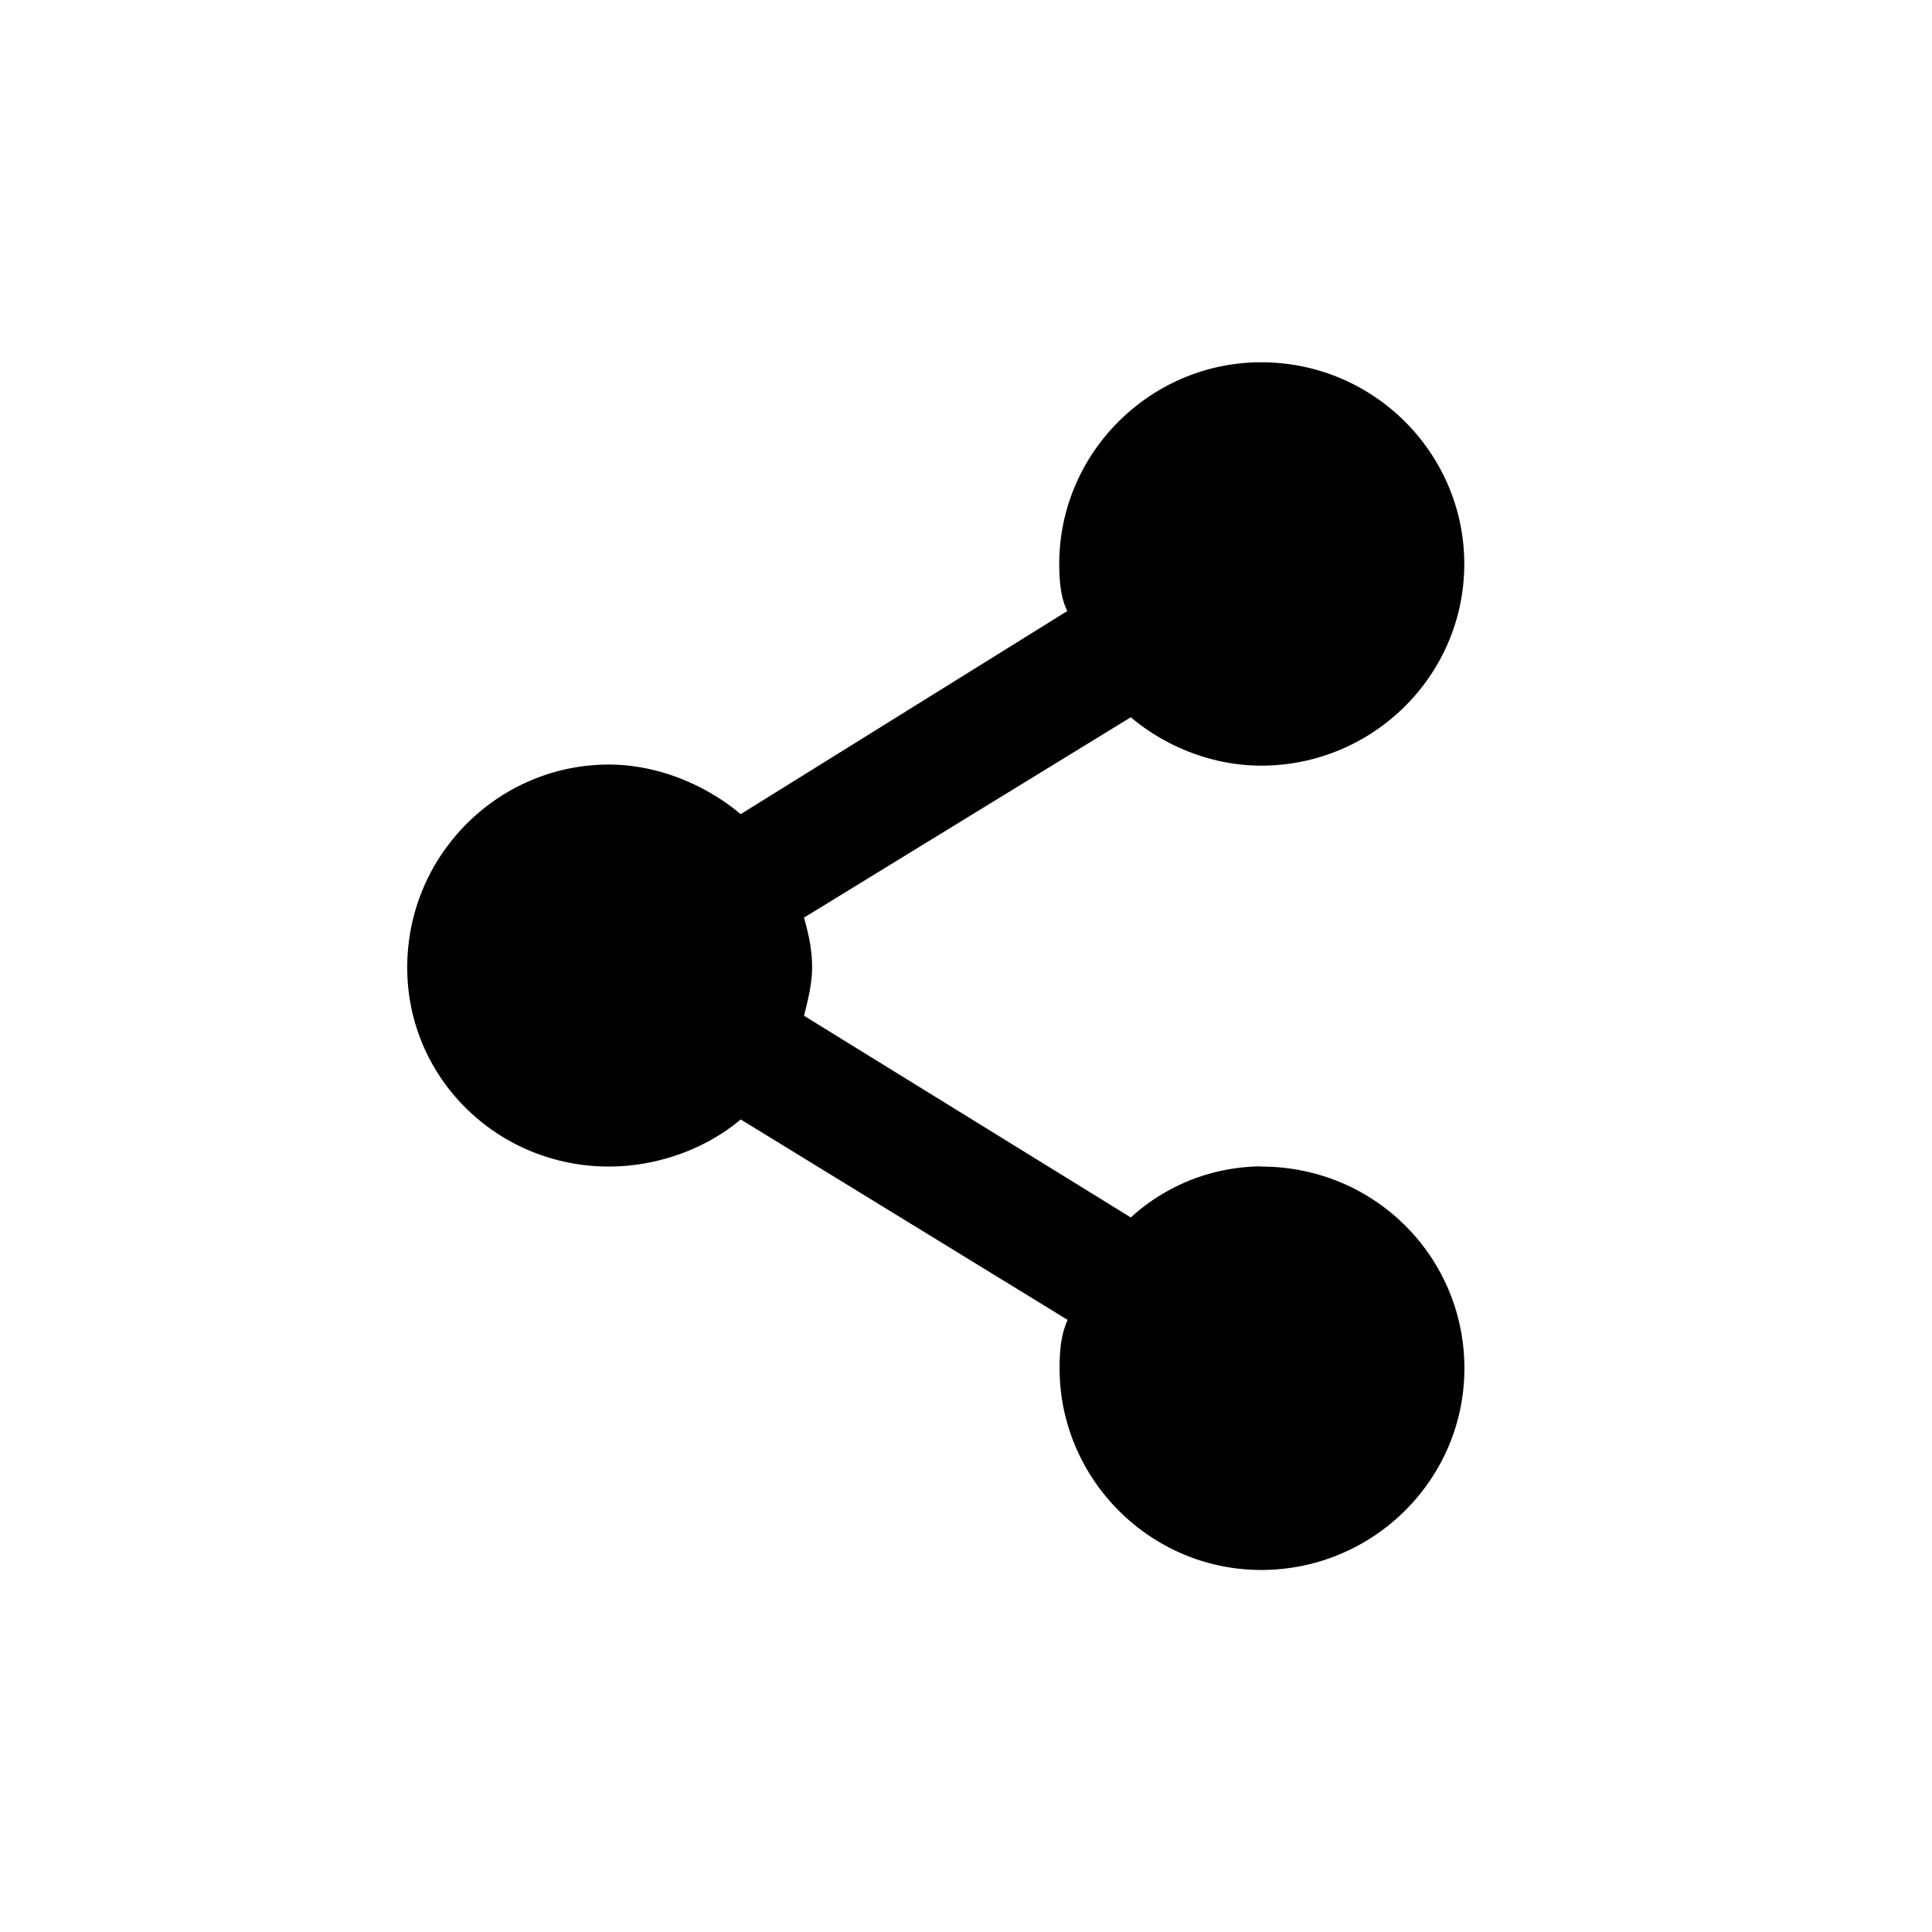<svg xmlns="http://www.w3.org/2000/svg" width="64" height="64" viewBox="0 0 64 64"><path d="M41.78 38.638a6.46 6.46 0 0 0-4.32 1.692l-10.826-6.682c.135-.535.268-1.07.268-1.604 0-.624-.133-1.16-.268-1.647L37.46 23.76c1.157.98 2.717 1.603 4.32 1.603 3.696 0 6.726-2.984 6.726-6.682 0-3.65-2.984-6.68-6.727-6.68-3.66 0-6.69 2.99-6.69 6.68 0 .54.045 1.12.267 1.56l-10.82 6.73c-1.16-.98-2.76-1.644-4.366-1.644-3.65 0-6.68 2.983-6.68 6.726 0 3.653 2.984 6.59 6.68 6.59 1.605 0 3.208-.58 4.367-1.56l10.83 6.64c-.222.49-.267 1.024-.267 1.604 0 3.65 2.985 6.68 6.68 6.68 3.7 0 6.73-2.984 6.73-6.68s-2.984-6.682-6.726-6.682z"/></svg>